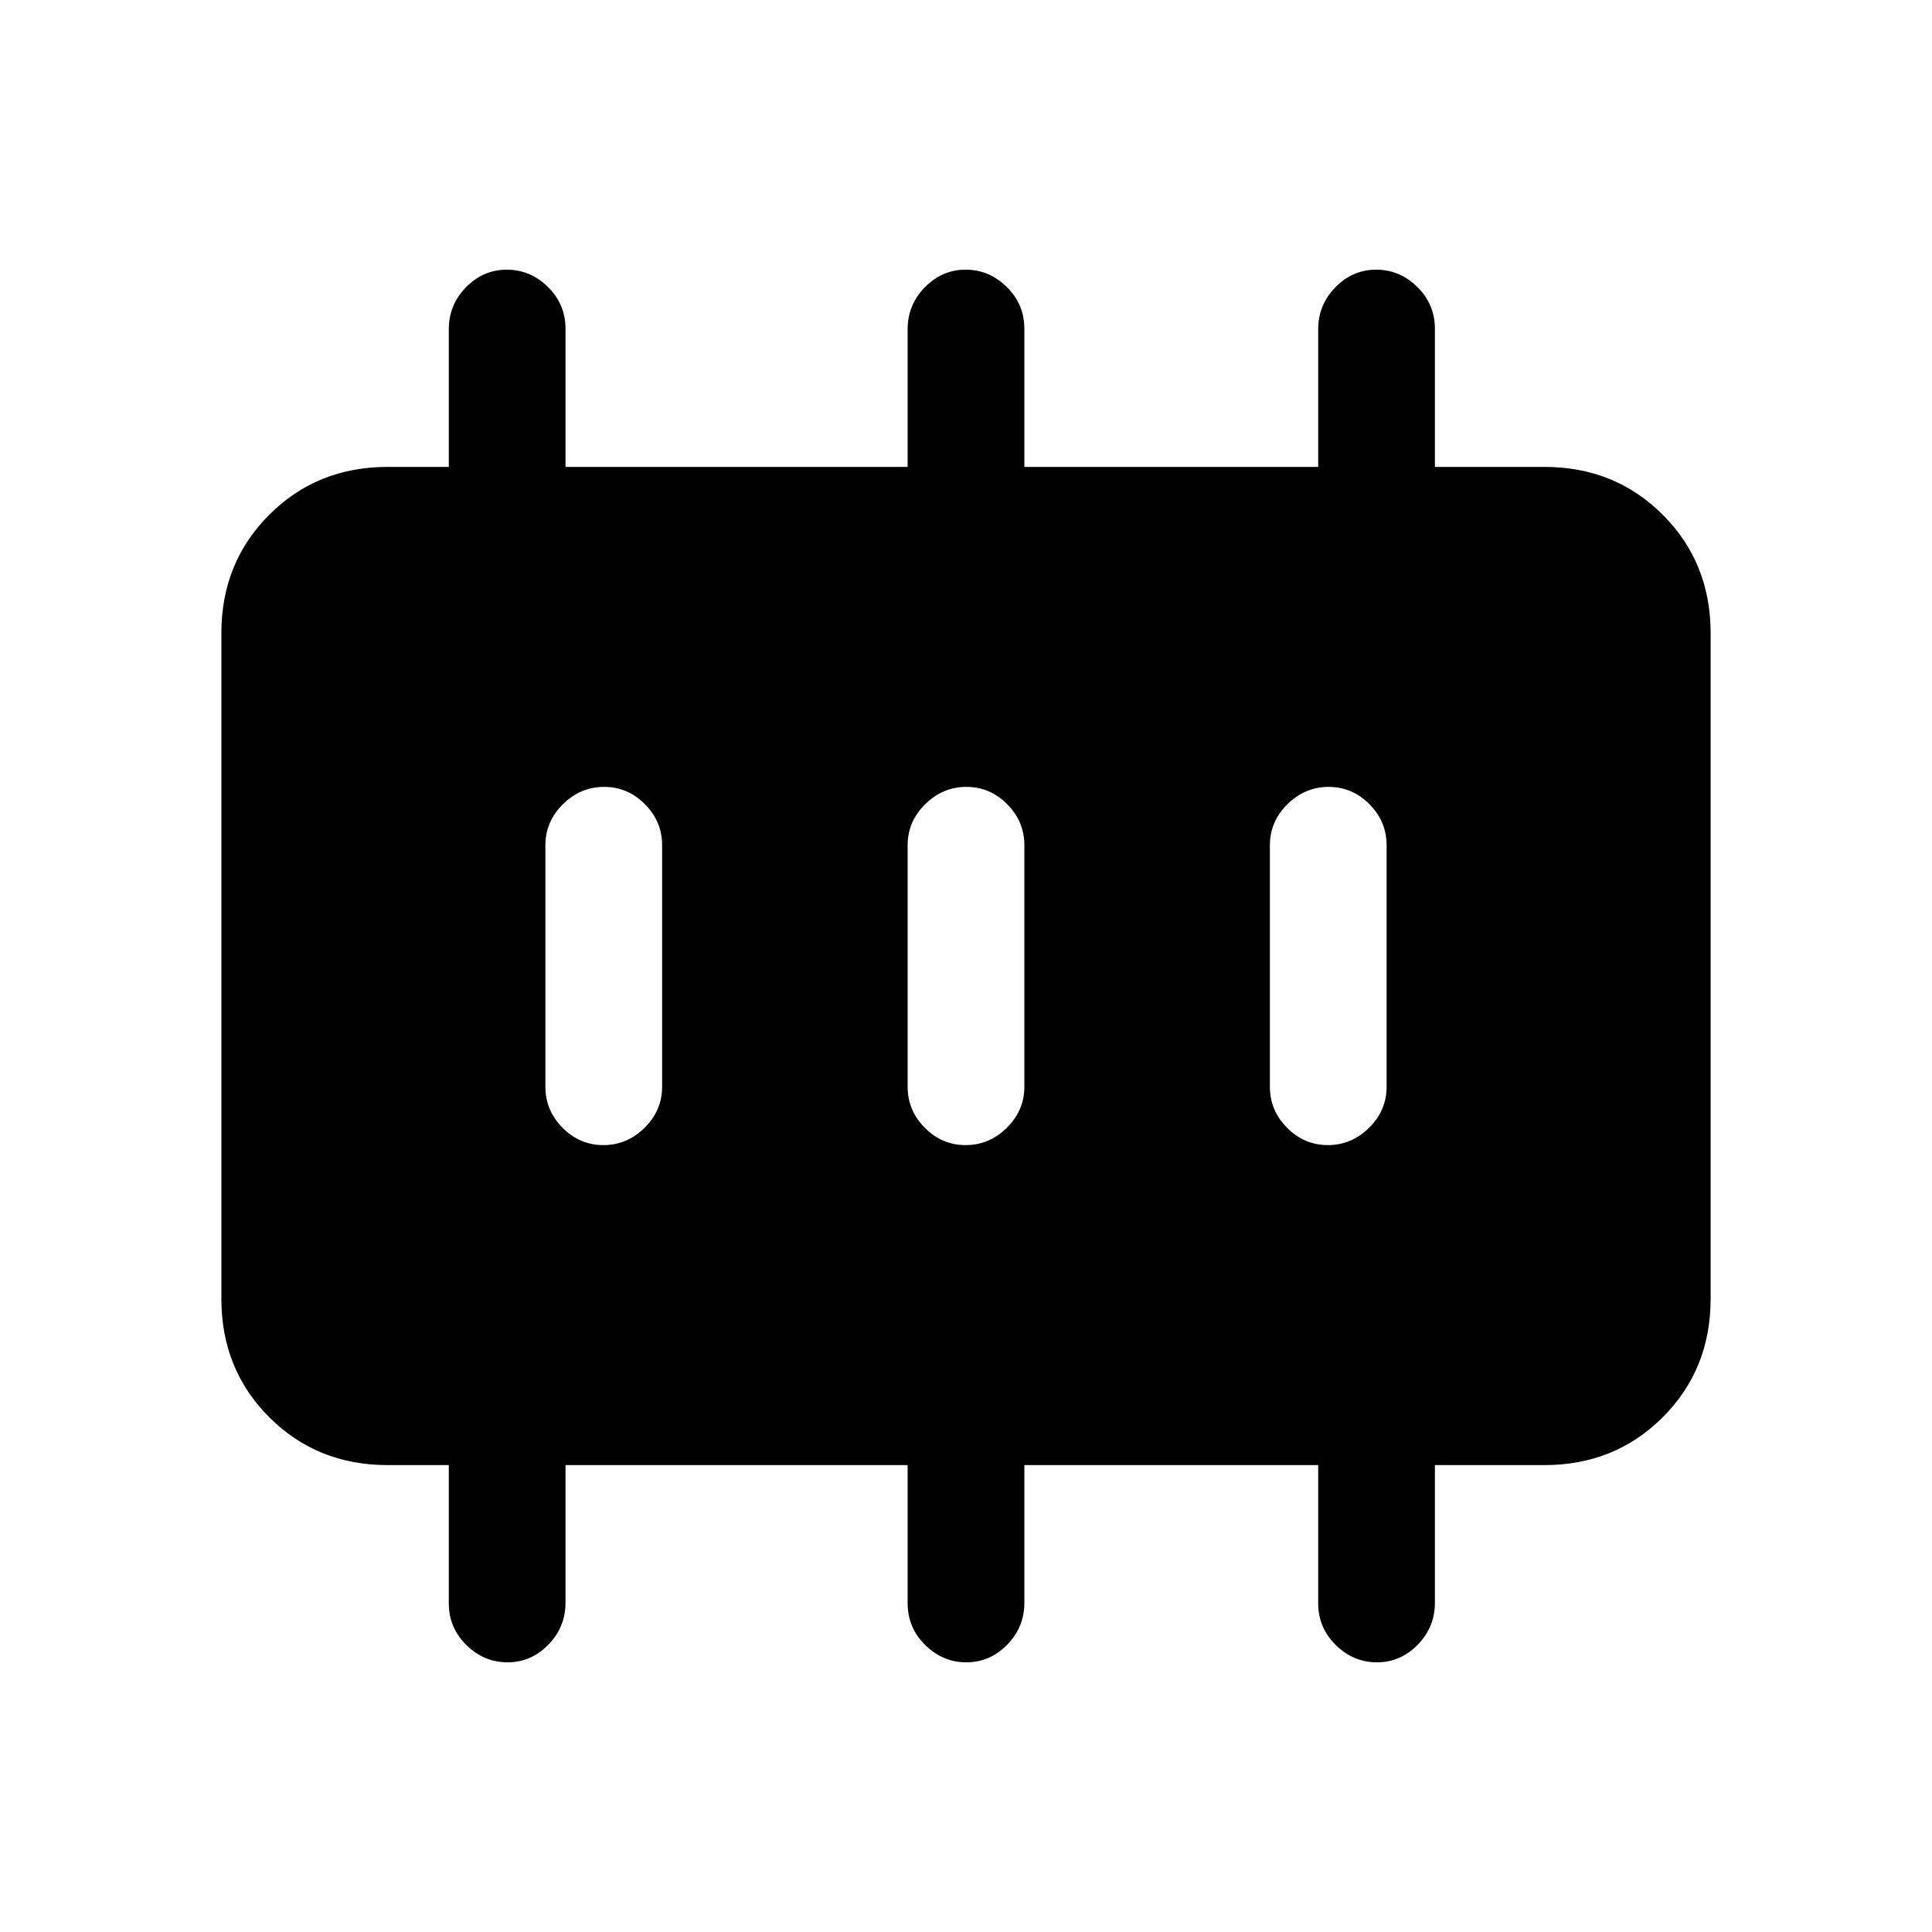 <svg xmlns="http://www.w3.org/2000/svg" height="20" viewBox="0 96 960 960" width="20"><path d="M299.816 665q11.723 0 20.453-8.6Q329 647.8 329 636V516q0-11.8-8.547-20.4-8.547-8.6-20.269-8.6-11.723 0-20.453 8.6Q271 504.2 271 516v120q0 11.8 8.547 20.4 8.547 8.6 20.269 8.6Zm180 0q11.723 0 20.453-8.6Q509 647.8 509 636V516q0-11.8-8.547-20.4-8.547-8.6-20.269-8.6-11.723 0-20.453 8.6Q451 504.2 451 516v120q0 11.8 8.547 20.4 8.547 8.6 20.269 8.6Zm180 0q11.723 0 20.453-8.6Q689 647.8 689 636V516q0-11.8-8.547-20.4-8.547-8.6-20.269-8.6-11.723 0-20.453 8.6Q631 504.2 631 516v120q0 11.8 8.547 20.4 8.547 8.6 20.269 8.6ZM192.615 824q-35.04 0-58.828-23.787Q110 776.425 110 741.385v-330.77q0-35.04 23.787-58.828Q157.575 328 192.615 328H223v-68.421q0-12.079 8.547-20.829t20.269-8.75q11.723 0 20.453 8.6Q281 247.2 281 259.368V328h170v-68.421q0-12.079 8.547-20.829t20.269-8.75q11.723 0 20.453 8.6Q509 247.2 509 259.368V328h146v-68.421q0-12.079 8.547-20.829t20.269-8.75q11.723 0 20.453 8.6Q713 247.2 713 259.368V328h54.385q35.04 0 58.828 23.787Q850 375.575 850 410.615v330.77q0 35.04-23.787 58.828Q802.425 824 767.385 824H713v68.421q0 12.079-8.547 20.829T684.184 922q-11.723 0-20.453-8.6Q655 904.8 655 892.632V824H509v68.421q0 12.079-8.547 20.829T480.184 922q-11.723 0-20.453-8.6Q451 904.8 451 892.632V824H281v68.421q0 12.079-8.547 20.829T252.184 922q-11.723 0-20.453-8.6Q223 904.8 223 892.632V824h-30.385Z"/></svg>